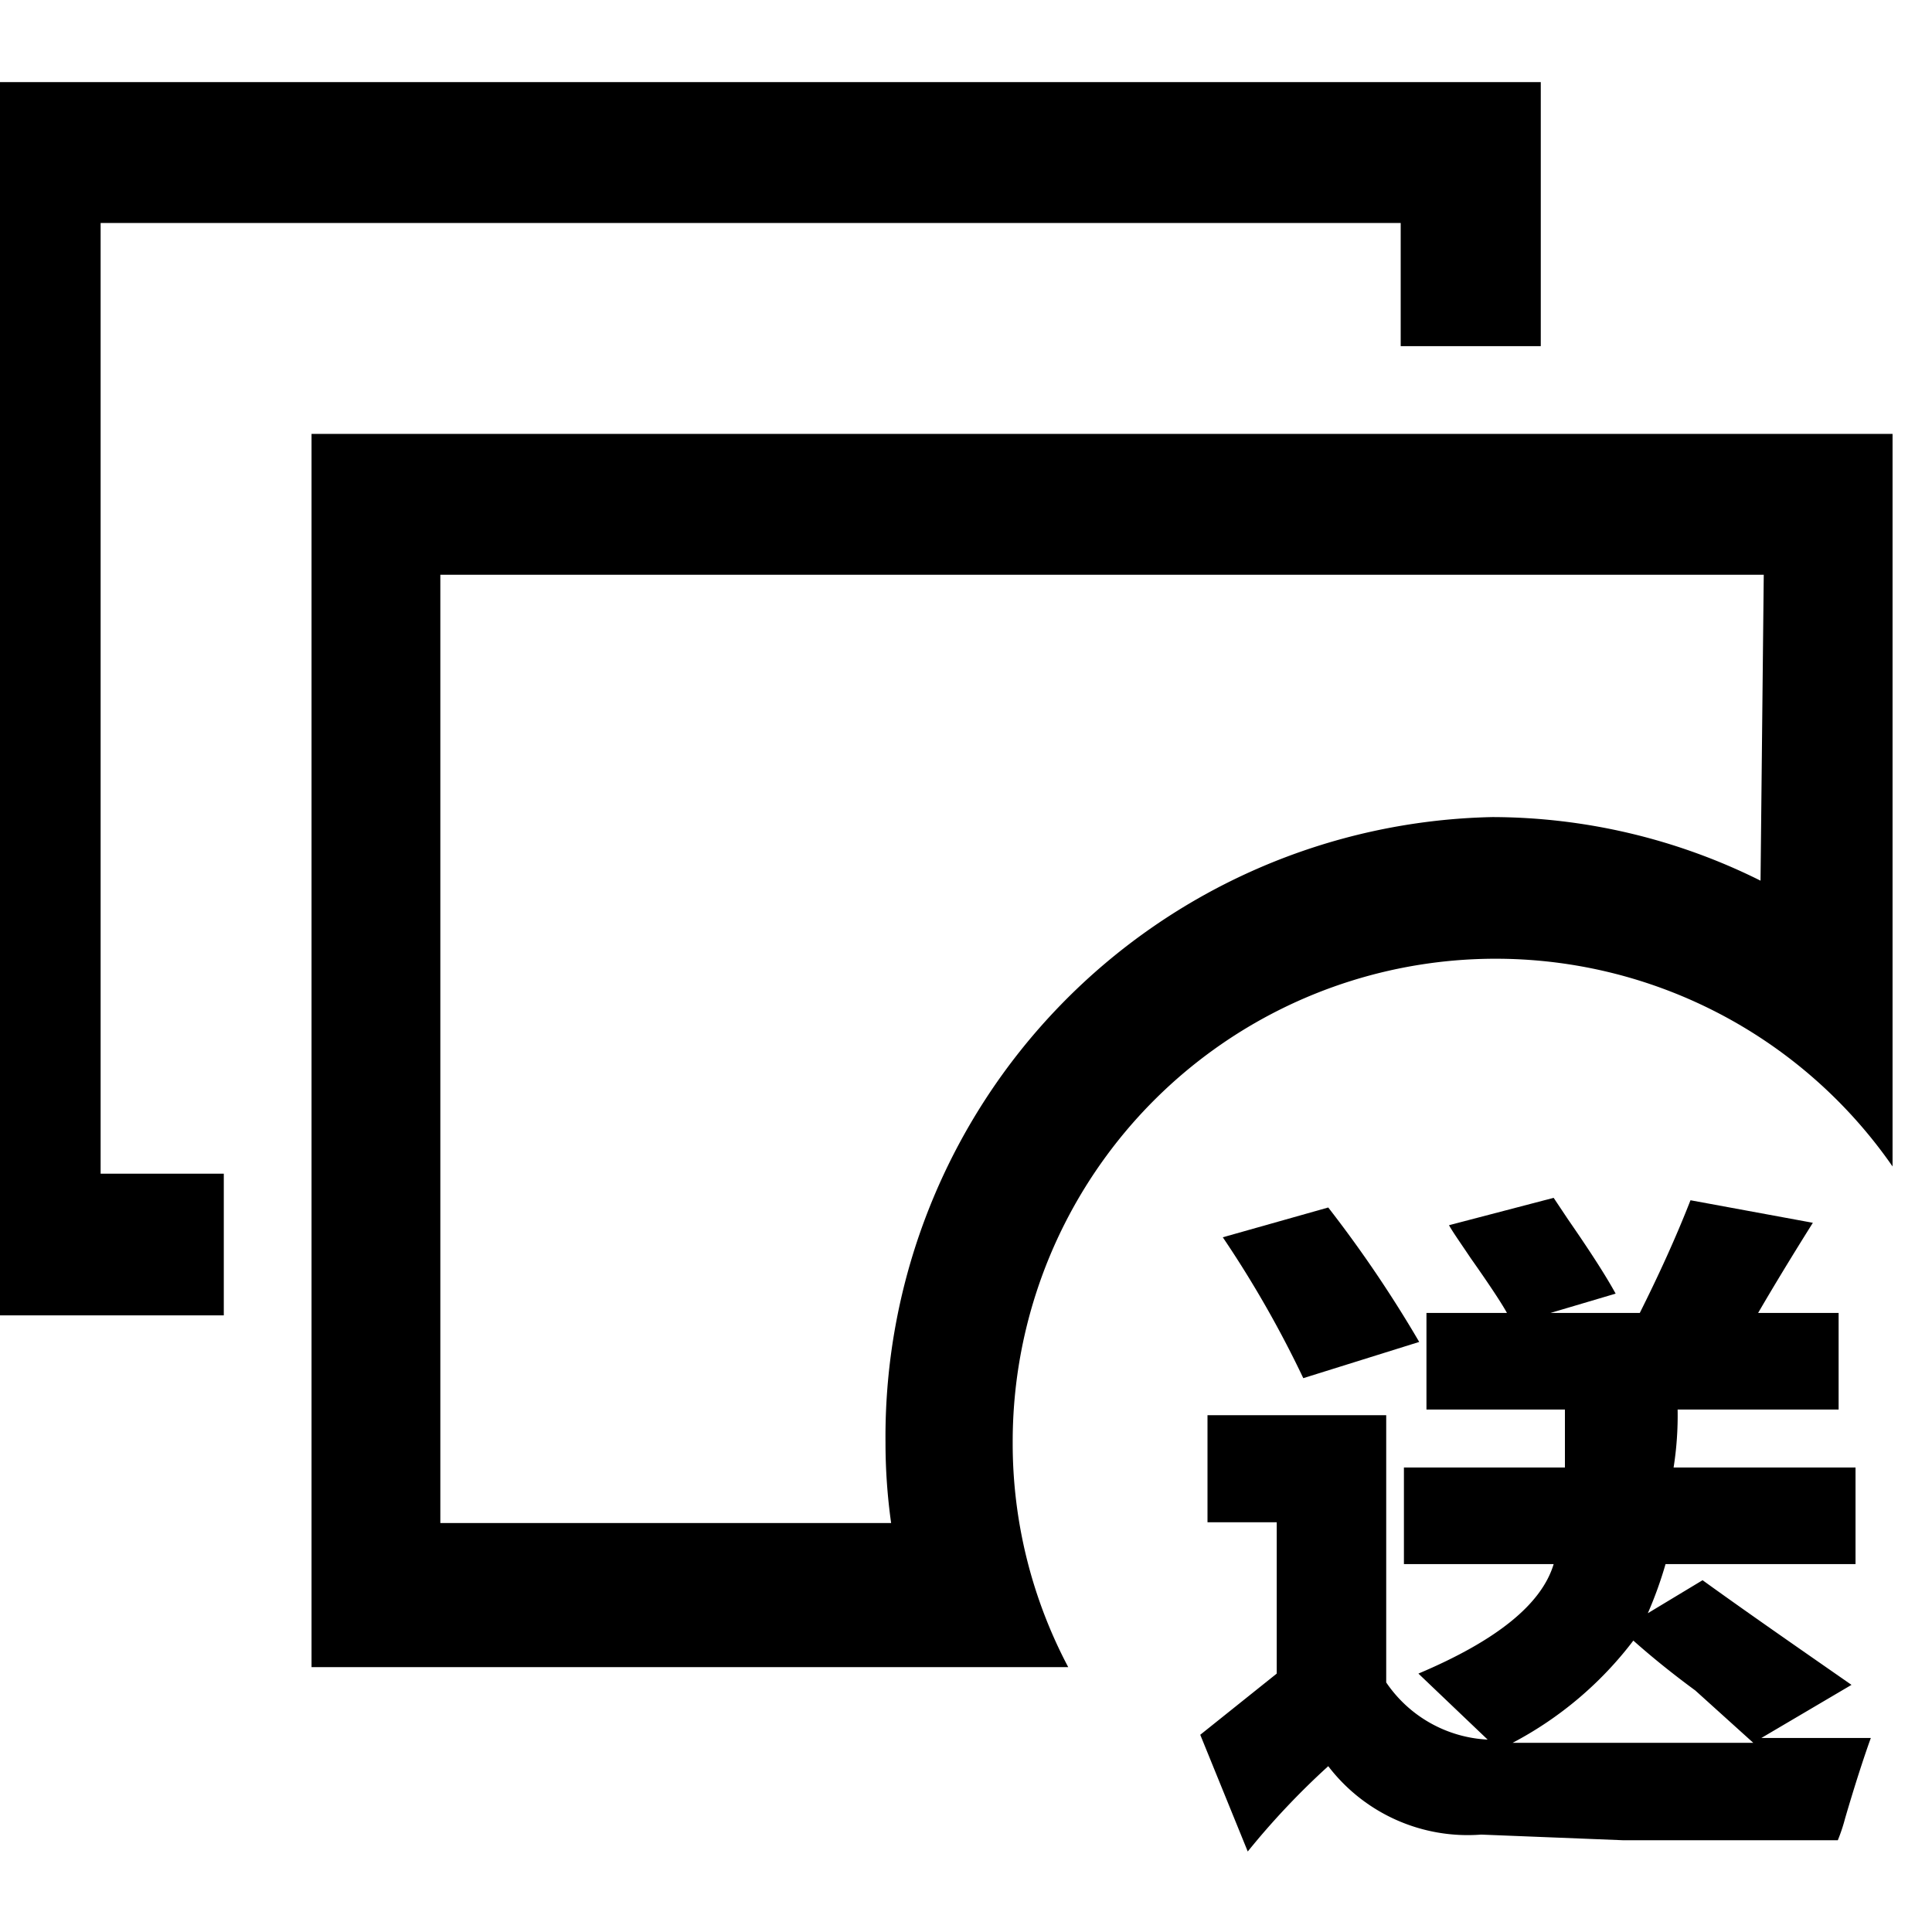 <svg id="图层_1" data-name="图层 1" xmlns="http://www.w3.org/2000/svg" viewBox="0 0 24 24"><defs> </defs><title>yanzhengpiansp</title><polygon class="cls-1" points="1.25 2.77 17.4 2.77 17.4 4.3 19.14 4.3 19.14 1.02 -0.49 1.02 -0.49 16.34 2.78 16.34 2.78 14.58 1.25 14.58 1.25 2.77"/><path class="cls-1" d="M3.87,5.39V20.71h9.4a5.94,5.94,0,0,1-.69-2.79,6,6,0,0,1,10.93-3.43V5.39Zm18,5.55a7.49,7.49,0,0,0-3.33-.79A7.7,7.7,0,0,0,11,17.92a7.17,7.17,0,0,0,.07,1H5.47V7.14H21.91Z"/><path class="cls-1" d="M23,20.93c-.69-.48-1.31-.91-1.85-1.3l-.68.41a5,5,0,0,0,.22-.61h2.36v-1.2H20.79a4.13,4.13,0,0,0,.05-.72h2v-1.2h-1c.18-.31.41-.69.68-1.12L21,14.91c-.18.46-.39.92-.63,1.4H19.26l.81-.24c-.12-.22-.32-.53-.59-.92l-.18-.27L18,15.22c.05.09.15.23.27.41.24.34.39.57.45.68h-1v1.2h1.72v.72h-2v1.2h1.86c-.15.5-.71.95-1.68,1.36l.43.41.43.41a1.62,1.62,0,0,1-1.26-.71V17.58H15v1.33h.86v1.88l-.45.36-.5.4L15.5,23a9.53,9.53,0,0,1,1-1.06,2.18,2.18,0,0,0,1.9.85l1.76.07h2.67a2.12,2.12,0,0,0,.09-.27c.12-.41.23-.75.32-1-.27,0-.73,0-1.36,0Zm-2.4.72c-.9,0-1.5,0-1.81,0a4.53,4.53,0,0,0,1.5-1.27c.18.16.43.37.77.62l.72.65Z"/><path class="cls-1" d="M16.5,15l-1.31.37a13.42,13.42,0,0,1,1,1.75l1.44-.45A15.33,15.33,0,0,0,16.5,15Z"/></svg>